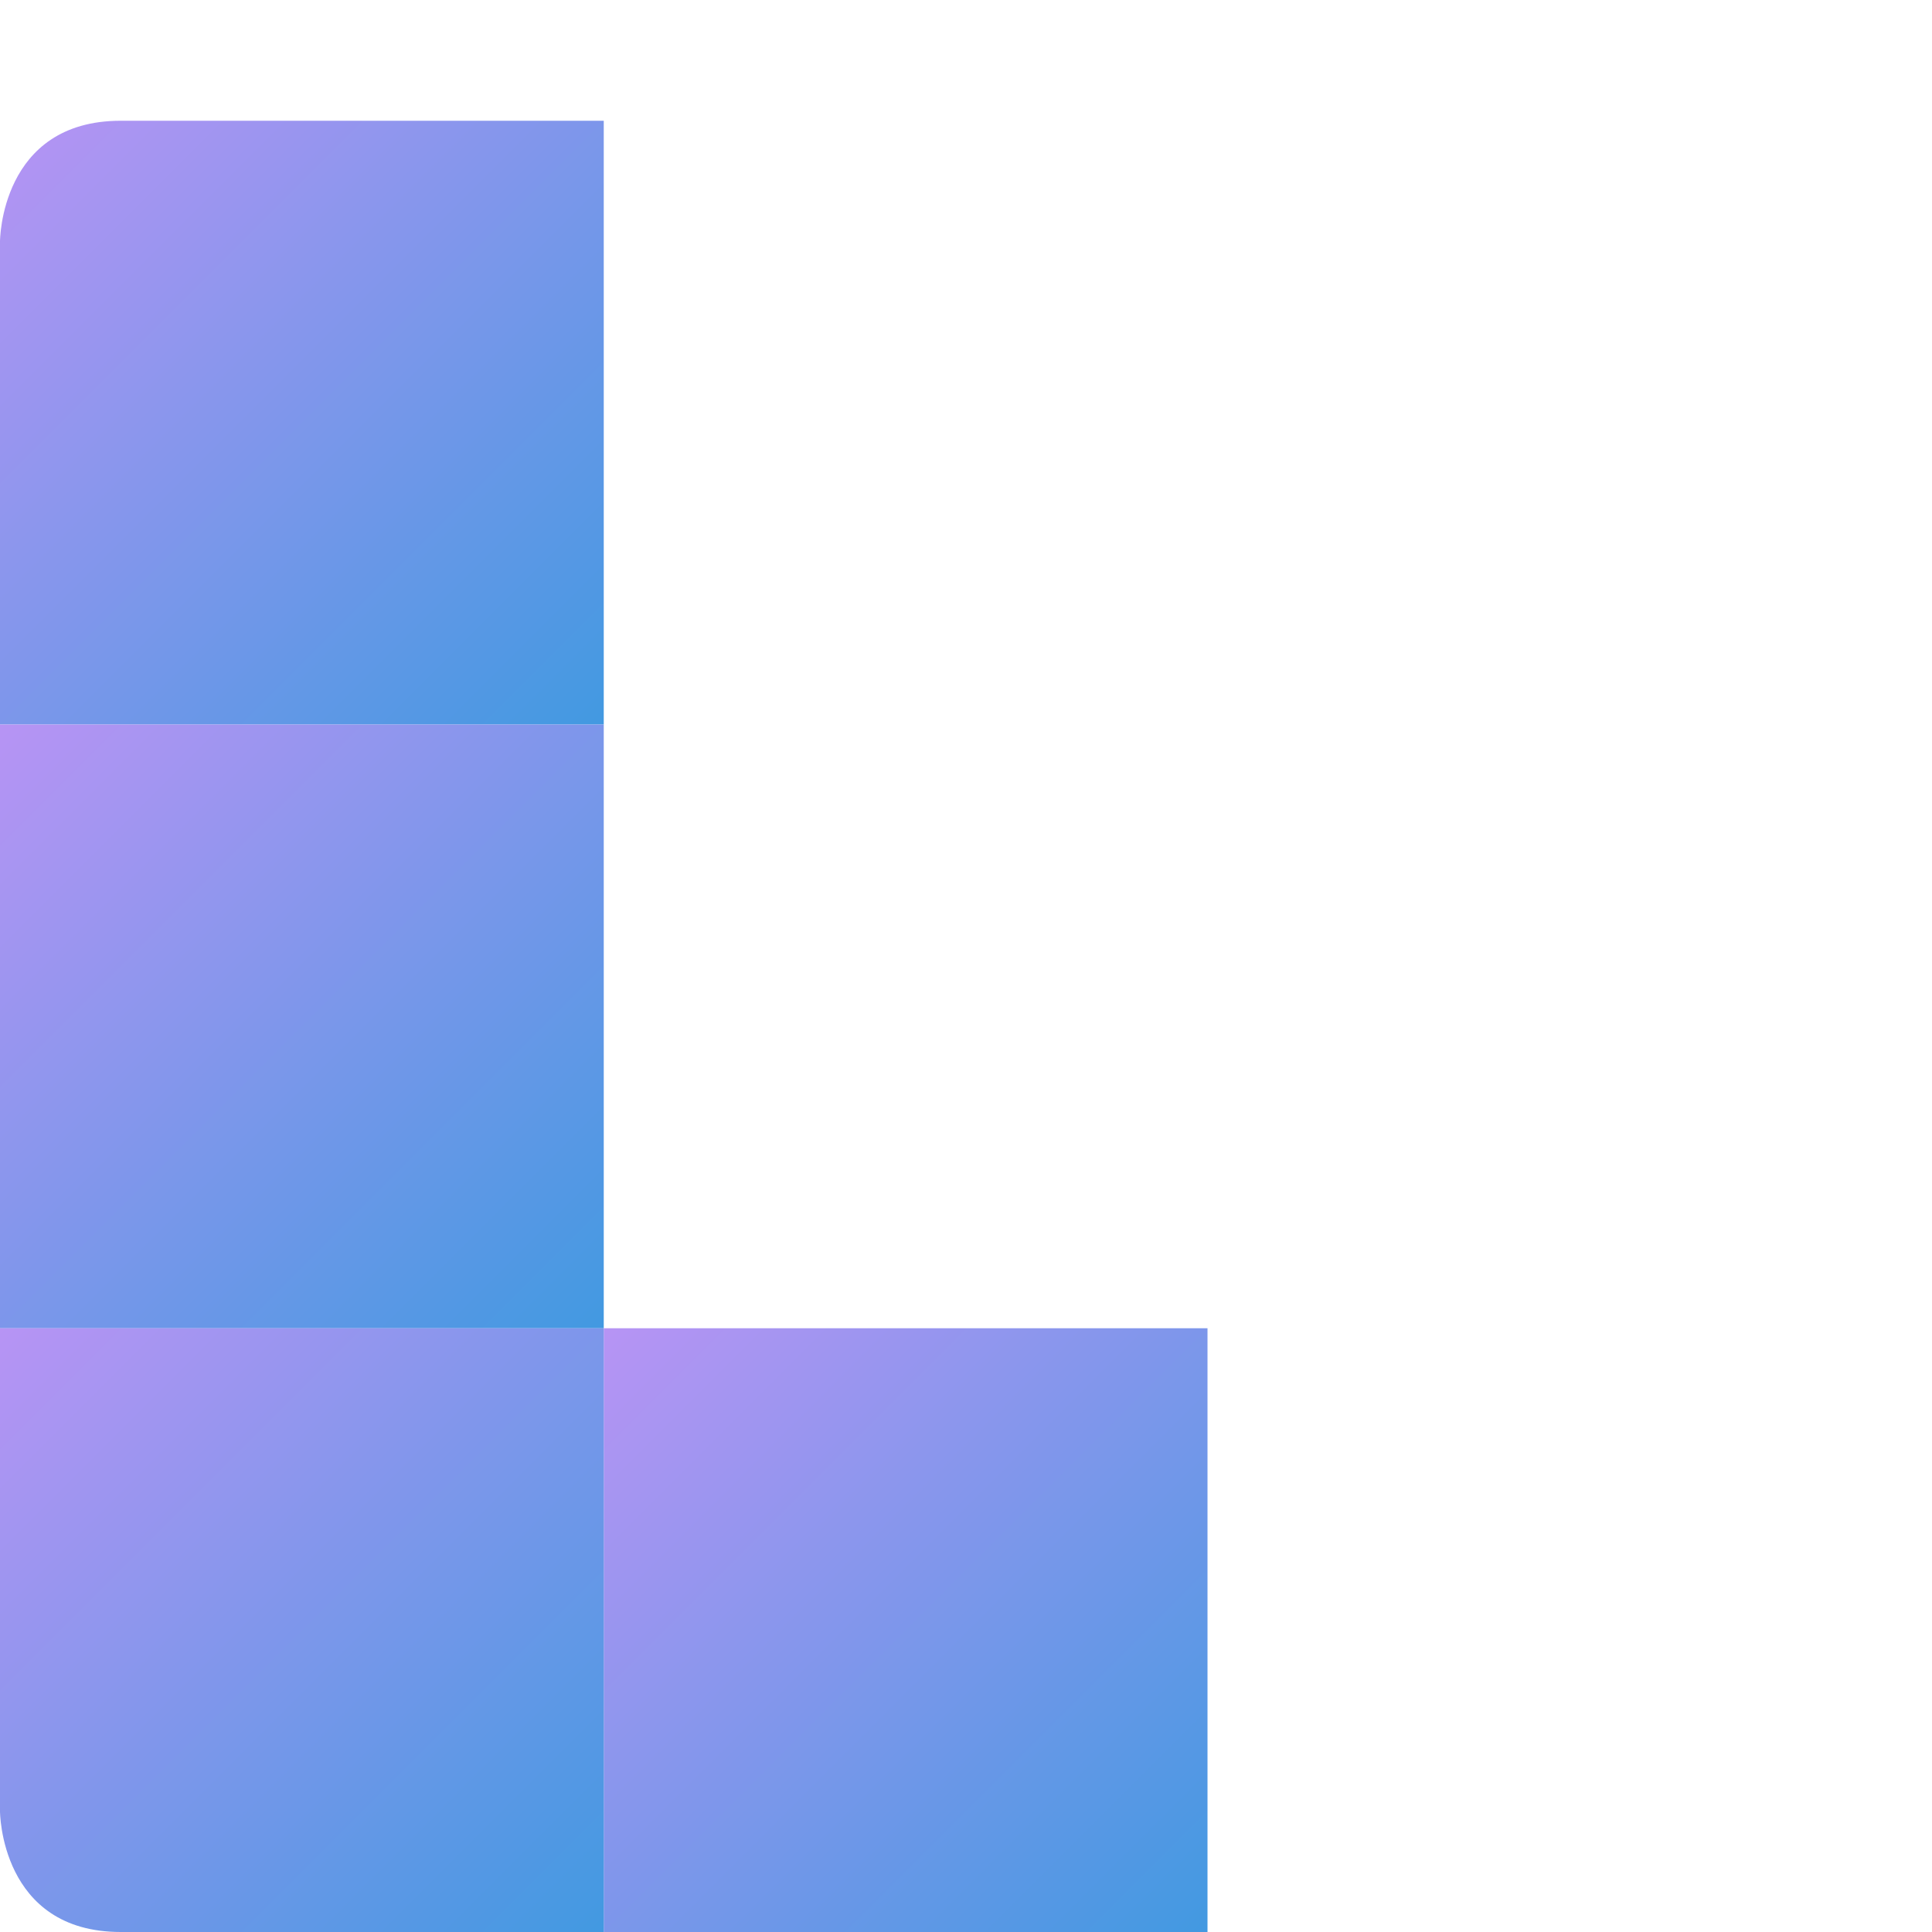 <svg xmlns="http://www.w3.org/2000/svg" width="16" height="16" version="1"><defs>
<linearGradient id="ucPurpleBlue" x1="0%" y1="0%" x2="100%" y2="100%">
  <stop offset="0%" style="stop-color:#B794F4;stop-opacity:1"/>
  <stop offset="100%" style="stop-color:#4299E1;stop-opacity:1"/>
</linearGradient>
</defs>
 <path fill="url(#ucPurpleBlue)" d="m1 1h4v5h-5v-4s0-1 1-1z"/>
 <rect fill="url(#ucPurpleBlue)" width="5" height="5" x="0" y="6"/>
 <rect fill="url(#ucPurpleBlue)" width="5" height="5" x="5" y="11"/>
 <path fill="url(#ucPurpleBlue)" d="m0 11h5v5h-4c-1 0-1-1-1-1z"/>
</svg>
